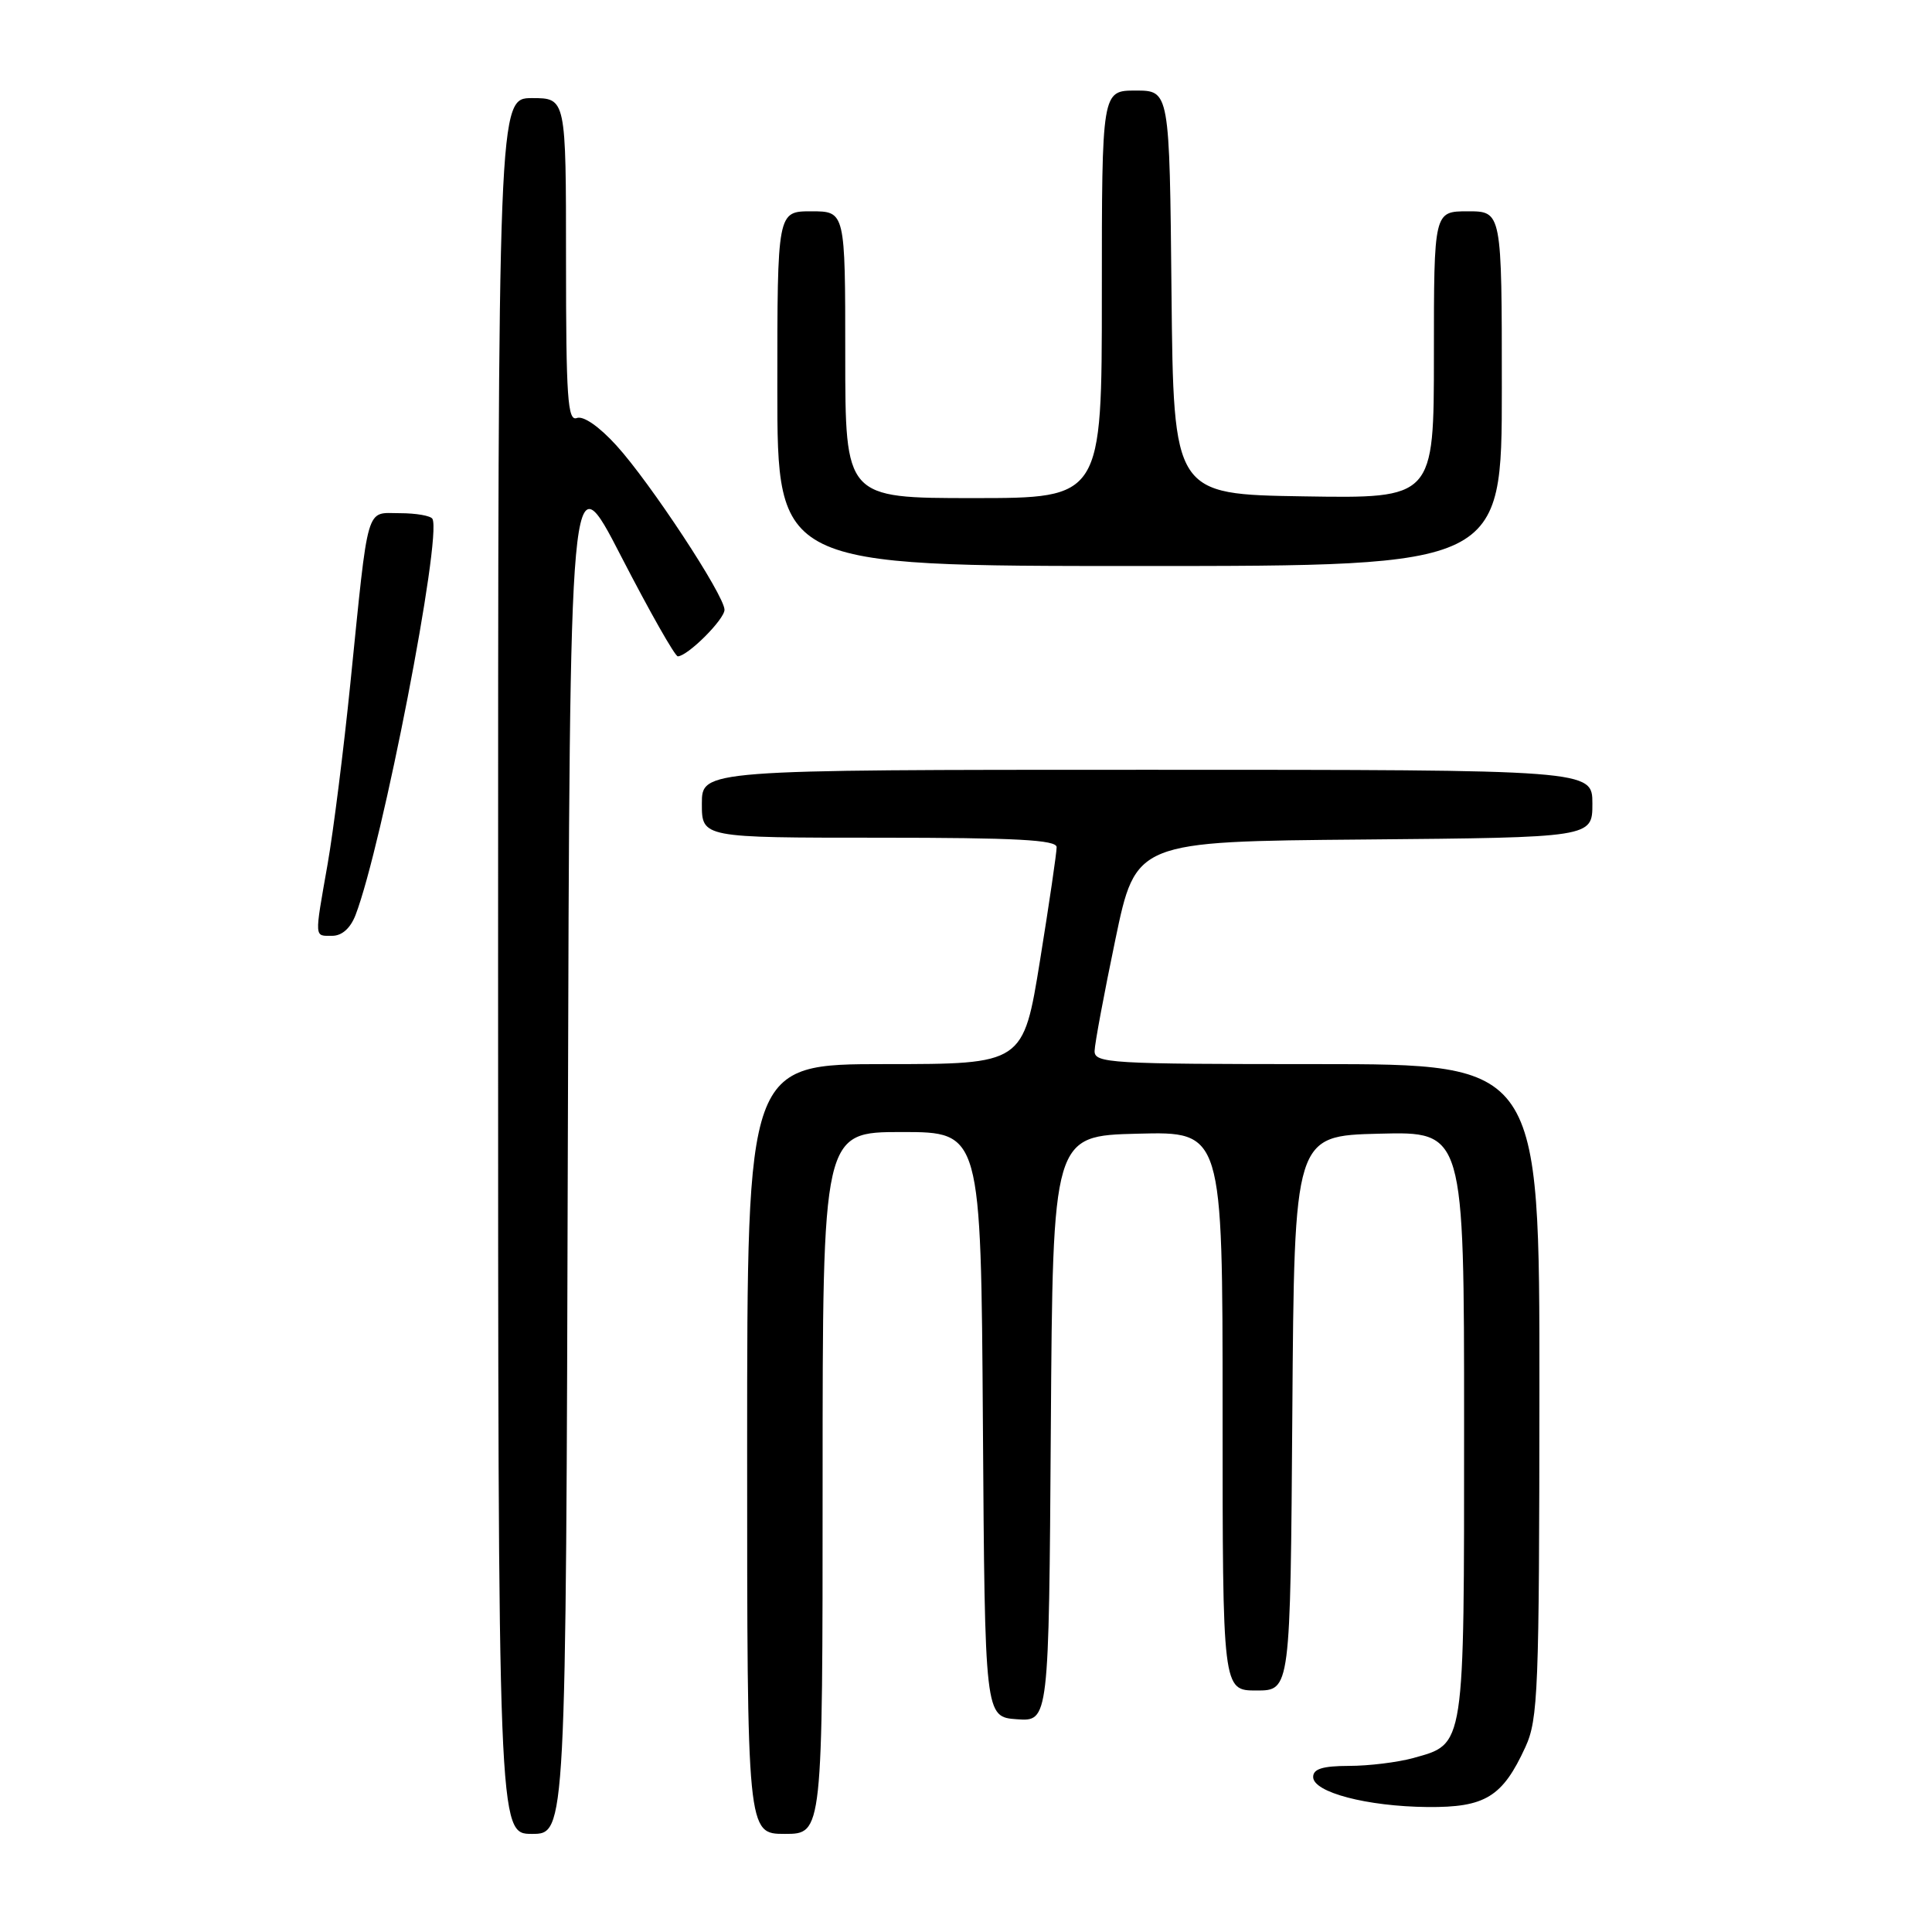<?xml version="1.0" encoding="UTF-8" standalone="no"?>
<!DOCTYPE svg PUBLIC "-//W3C//DTD SVG 1.1//EN" "http://www.w3.org/Graphics/SVG/1.1/DTD/svg11.dtd" >
<svg xmlns="http://www.w3.org/2000/svg" xmlns:xlink="http://www.w3.org/1999/xlink" version="1.1" viewBox="0 0 256 256">
 <g >
 <path fill="currentColor"
d=" M 75.24 151.75 C 75.50 60.50 75.50 60.50 82.32 73.75 C 86.08 81.04 89.45 86.99 89.82 86.97 C 91.16 86.91 96.00 82.07 96.00 80.80 C 96.00 78.90 86.13 63.91 81.68 59.03 C 79.39 56.51 77.29 55.06 76.43 55.39 C 75.22 55.85 75.00 52.68 75.00 34.47 C 75.00 13.00 75.00 13.00 70.50 13.00 C 66.00 13.00 66.00 13.00 66.00 128.00 C 66.00 243.00 66.00 243.00 70.49 243.00 C 74.99 243.00 74.99 243.00 75.24 151.75 Z  M 109.00 196.50 C 109.00 150.00 109.00 150.00 119.49 150.00 C 129.98 150.00 129.98 150.00 130.24 188.75 C 130.50 227.50 130.50 227.50 134.74 227.81 C 138.98 228.11 138.98 228.11 139.24 189.31 C 139.50 150.50 139.50 150.50 150.75 150.22 C 162.00 149.93 162.00 149.93 162.00 186.97 C 162.00 224.00 162.00 224.00 166.49 224.00 C 170.98 224.00 170.98 224.00 171.24 187.25 C 171.50 150.50 171.50 150.50 182.75 150.22 C 194.00 149.93 194.00 149.93 194.00 188.74 C 194.00 231.99 194.15 231.03 187.22 232.96 C 185.17 233.52 181.36 233.99 178.75 233.99 C 175.25 234.00 174.00 234.39 174.00 235.46 C 174.00 237.49 181.12 239.36 189.15 239.44 C 196.79 239.51 199.09 238.11 202.12 231.50 C 203.81 227.82 203.96 224.07 203.98 184.25 C 204.00 141.00 204.00 141.00 174.50 141.00 C 147.06 141.00 145.00 140.88 145.04 139.25 C 145.06 138.29 146.30 131.65 147.79 124.50 C 150.50 111.50 150.50 111.50 180.75 111.24 C 211.00 110.97 211.00 110.97 211.00 106.49 C 211.00 102.00 211.00 102.00 152.00 102.00 C 93.00 102.00 93.00 102.00 93.00 106.50 C 93.00 111.00 93.00 111.00 116.50 111.00 C 134.63 111.00 140.00 111.29 140.01 112.25 C 140.02 112.94 139.03 119.69 137.81 127.25 C 135.59 141.00 135.59 141.00 117.29 141.00 C 99.00 141.00 99.00 141.00 99.00 192.00 C 99.00 243.00 99.00 243.00 104.00 243.00 C 109.00 243.00 109.00 243.00 109.00 196.50 Z  M 47.11 121.25 C 50.65 112.02 58.59 71.10 57.30 68.75 C 57.07 68.34 55.13 68.00 52.99 68.00 C 48.40 68.00 48.88 66.36 46.43 90.50 C 45.54 99.30 44.18 110.10 43.41 114.50 C 41.65 124.51 41.62 124.00 44.02 124.00 C 45.31 124.00 46.43 123.00 47.11 121.25 Z  M 199.00 51.50 C 199.00 28.00 199.00 28.00 194.50 28.00 C 190.00 28.00 190.00 28.00 190.00 47.02 C 190.00 66.05 190.00 66.05 172.75 65.77 C 155.50 65.50 155.50 65.50 155.23 38.75 C 154.97 12.00 154.97 12.00 150.48 12.00 C 146.00 12.00 146.00 12.00 146.00 39.00 C 146.00 66.00 146.00 66.00 129.00 66.00 C 112.00 66.00 112.00 66.00 112.00 47.00 C 112.00 28.00 112.00 28.00 107.50 28.00 C 103.00 28.00 103.00 28.00 103.00 51.50 C 103.00 75.00 103.00 75.00 151.00 75.00 C 199.00 75.00 199.00 75.00 199.00 51.50 Z "/>
</g>
</svg>